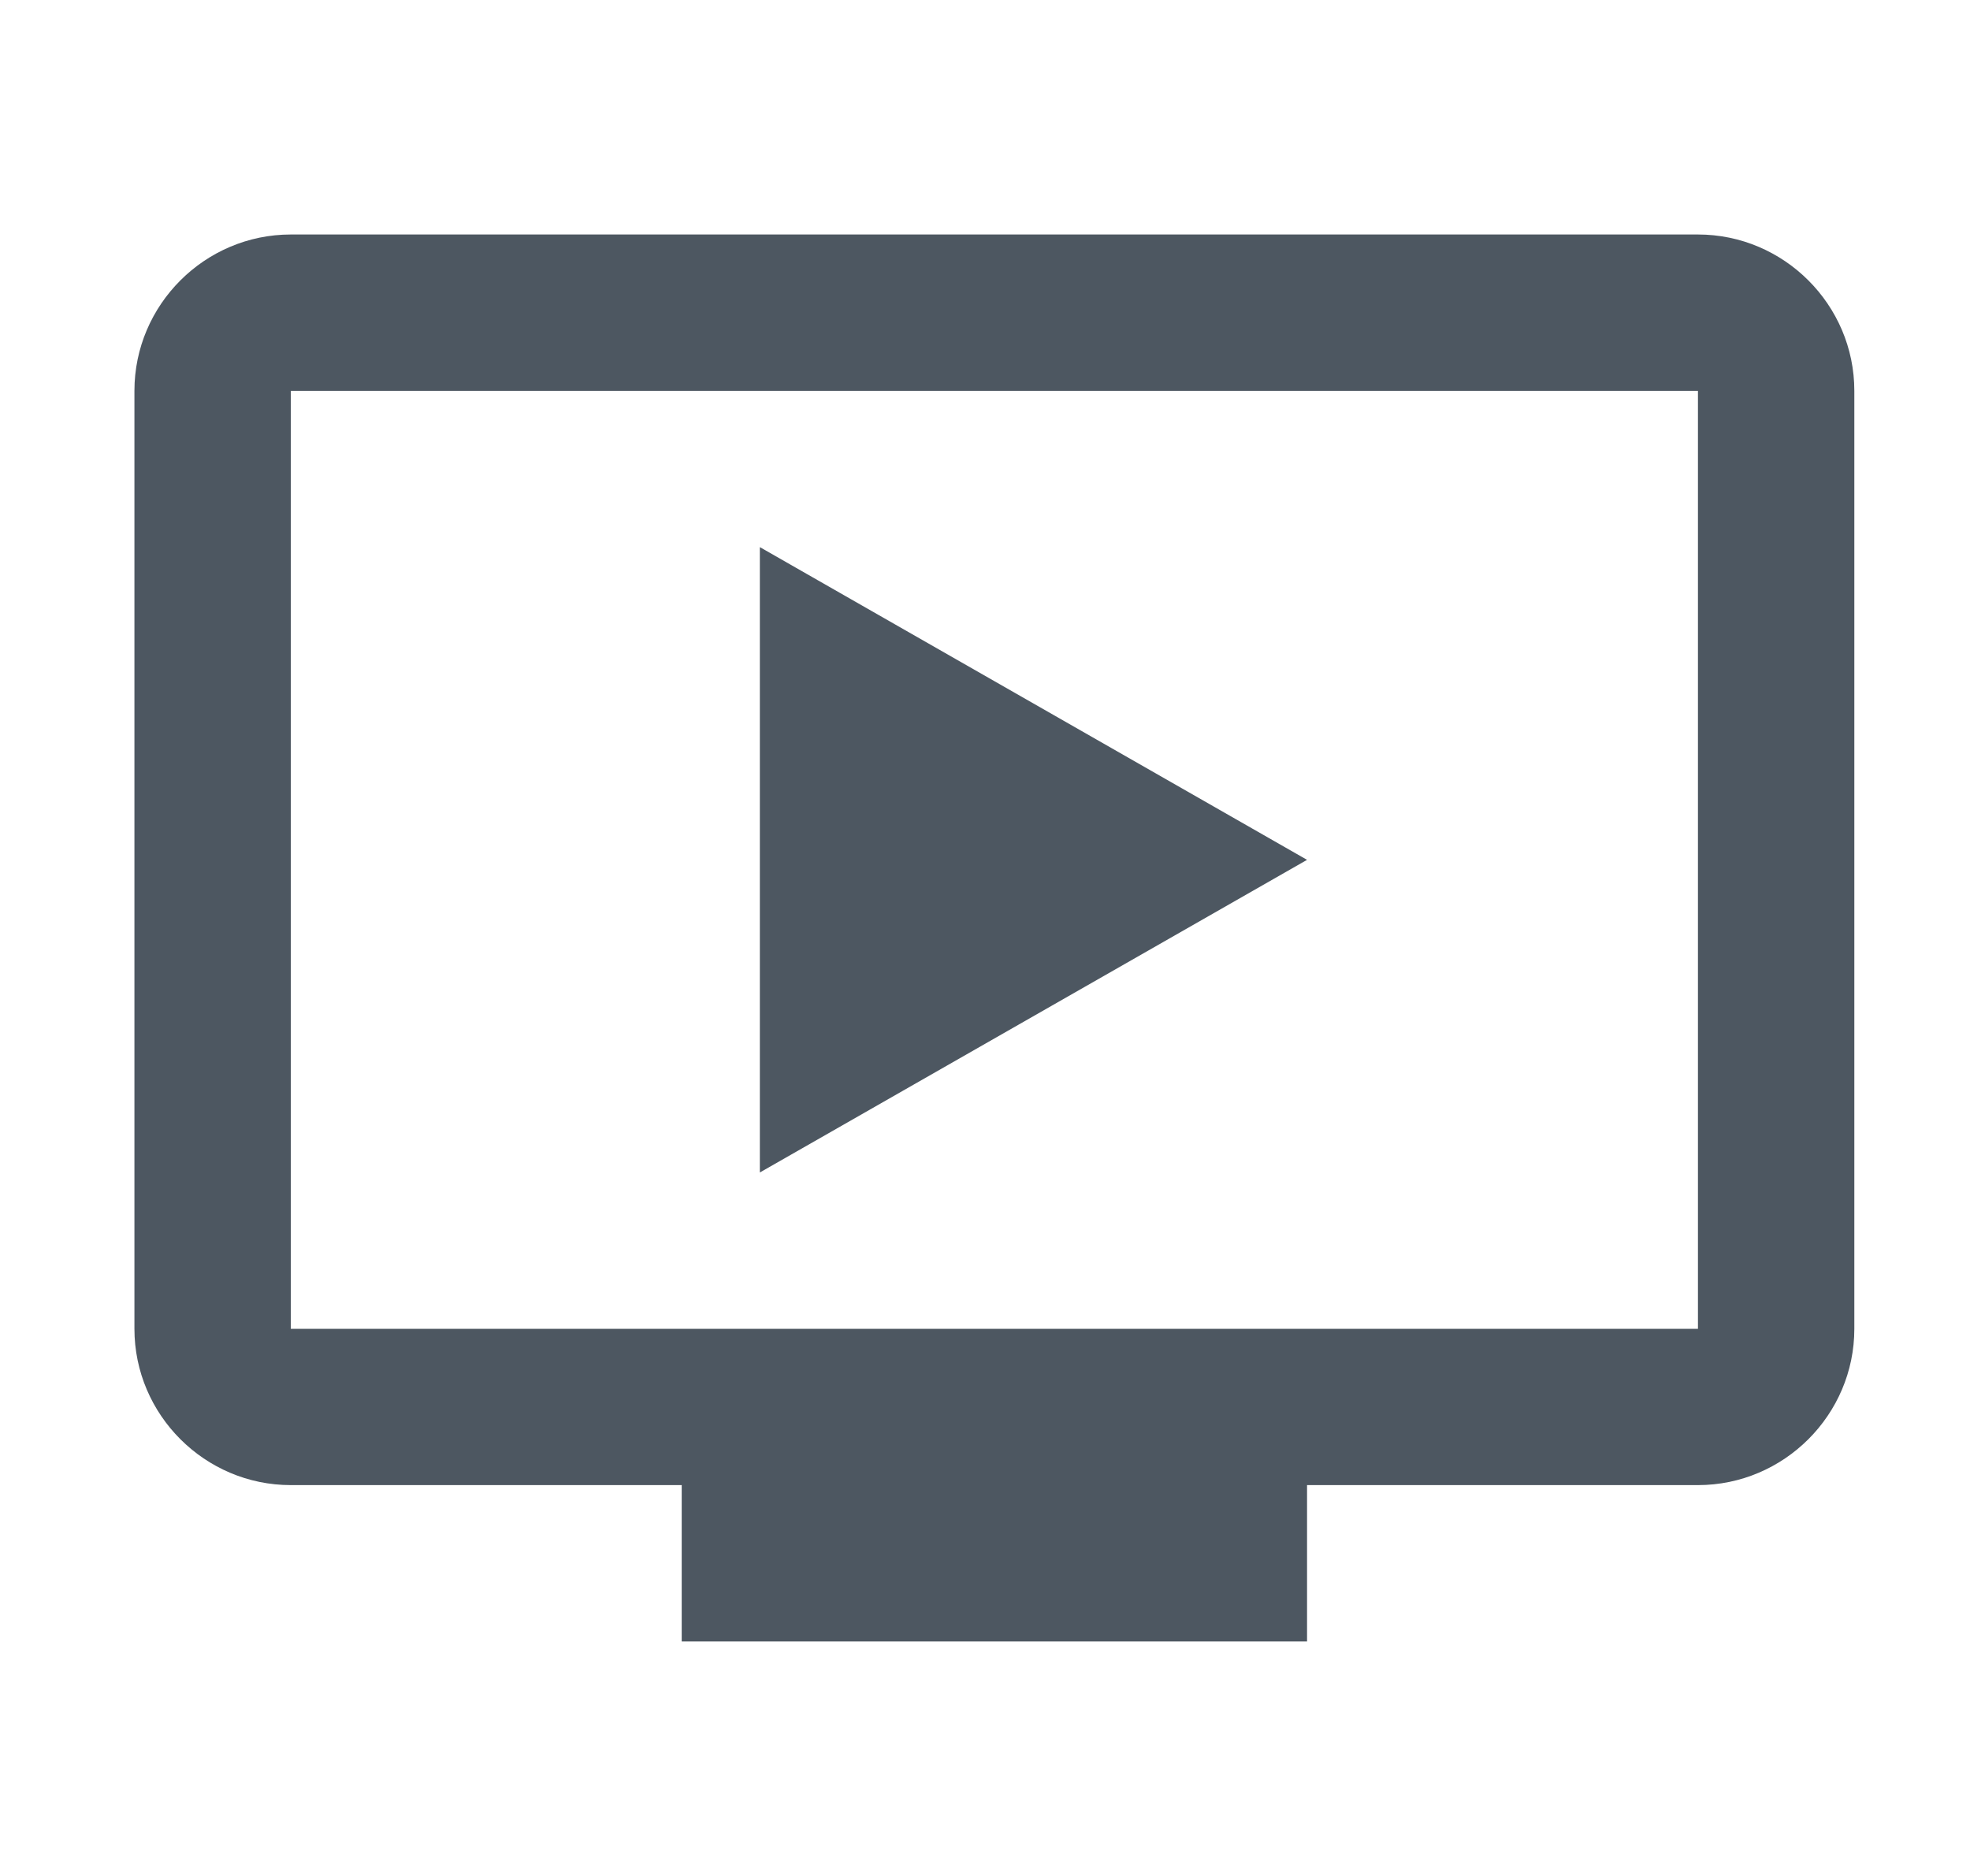 <svg width="21" height="20" viewBox="0 0 21 20" fill="none" xmlns="http://www.w3.org/2000/svg">
<path d="M8.1 5.833V12.5L13.933 9.167L8.1 5.833ZM18.1 2.5H3.1C2.183 2.5 1.433 3.25 1.433 4.167V14.167C1.433 15.083 2.183 15.833 3.1 15.833H7.267V17.5H13.933V15.833H18.1C19.017 15.833 19.767 15.083 19.767 14.167V4.167C19.767 3.25 19.017 2.5 18.1 2.5ZM18.1 14.167H3.1V4.167H18.1V14.167Z" fill="#4D5761"/>
</svg>
